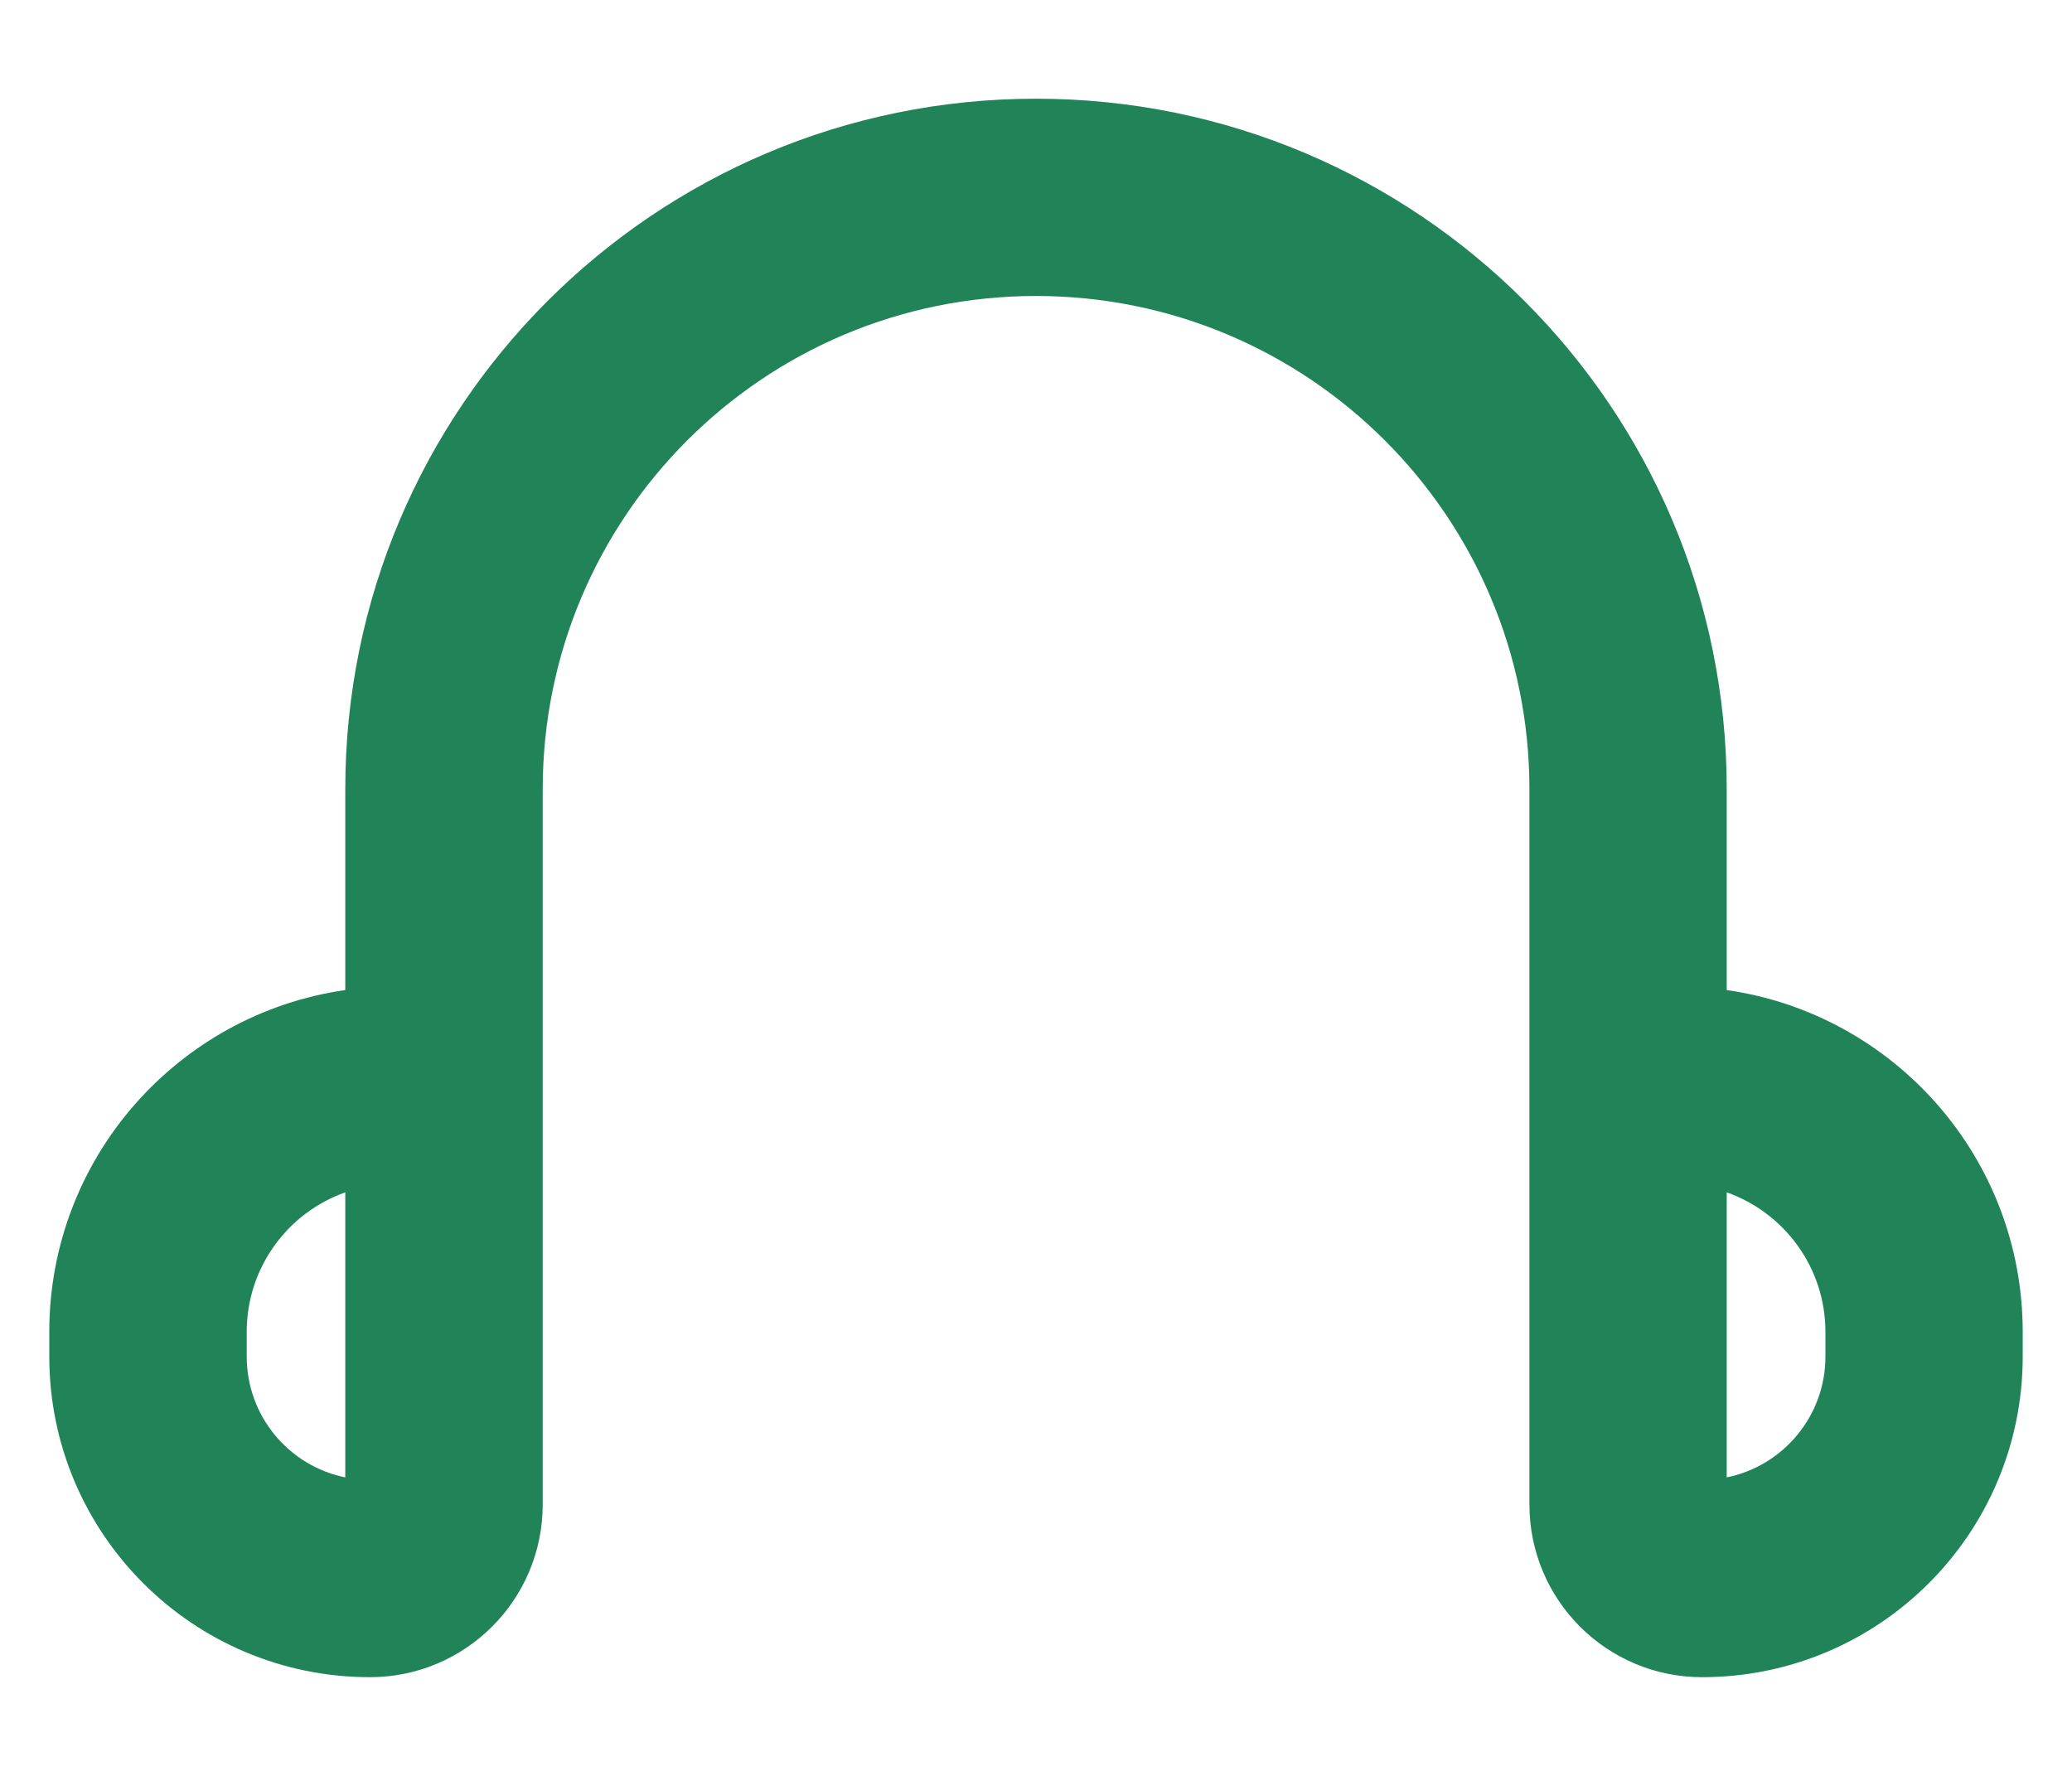 <svg width="14" height="12" viewBox="0 0 14 12" fill="none" xmlns="http://www.w3.org/2000/svg">
<path fill-rule="evenodd" clip-rule="evenodd" d="M2.333 5.333C2.333 2.756 4.423 0.667 7 0.667C9.578 0.667 11.667 2.756 11.667 5.333V6.69C12.798 6.852 13.667 7.824 13.667 9V9.166C13.667 10.363 12.697 11.333 11.5 11.333C10.856 11.333 10.334 10.811 10.334 10.166V5.333C10.334 3.492 8.841 2 7 2C5.159 2 3.667 3.492 3.667 5.333V10.166C3.667 10.811 3.144 11.333 2.5 11.333C1.304 11.333 0.333 10.363 0.333 9.166V9C0.333 7.824 1.203 6.852 2.333 6.69V5.333ZM2.333 8.057C1.945 8.194 1.667 8.564 1.667 9V9.166C1.667 9.57 1.953 9.906 2.333 9.983V8.057ZM11.667 8.057V9.983C12.047 9.906 12.334 9.57 12.334 9.166V9C12.334 8.564 12.055 8.194 11.667 8.057Z" fill="#218358"/>
</svg>
